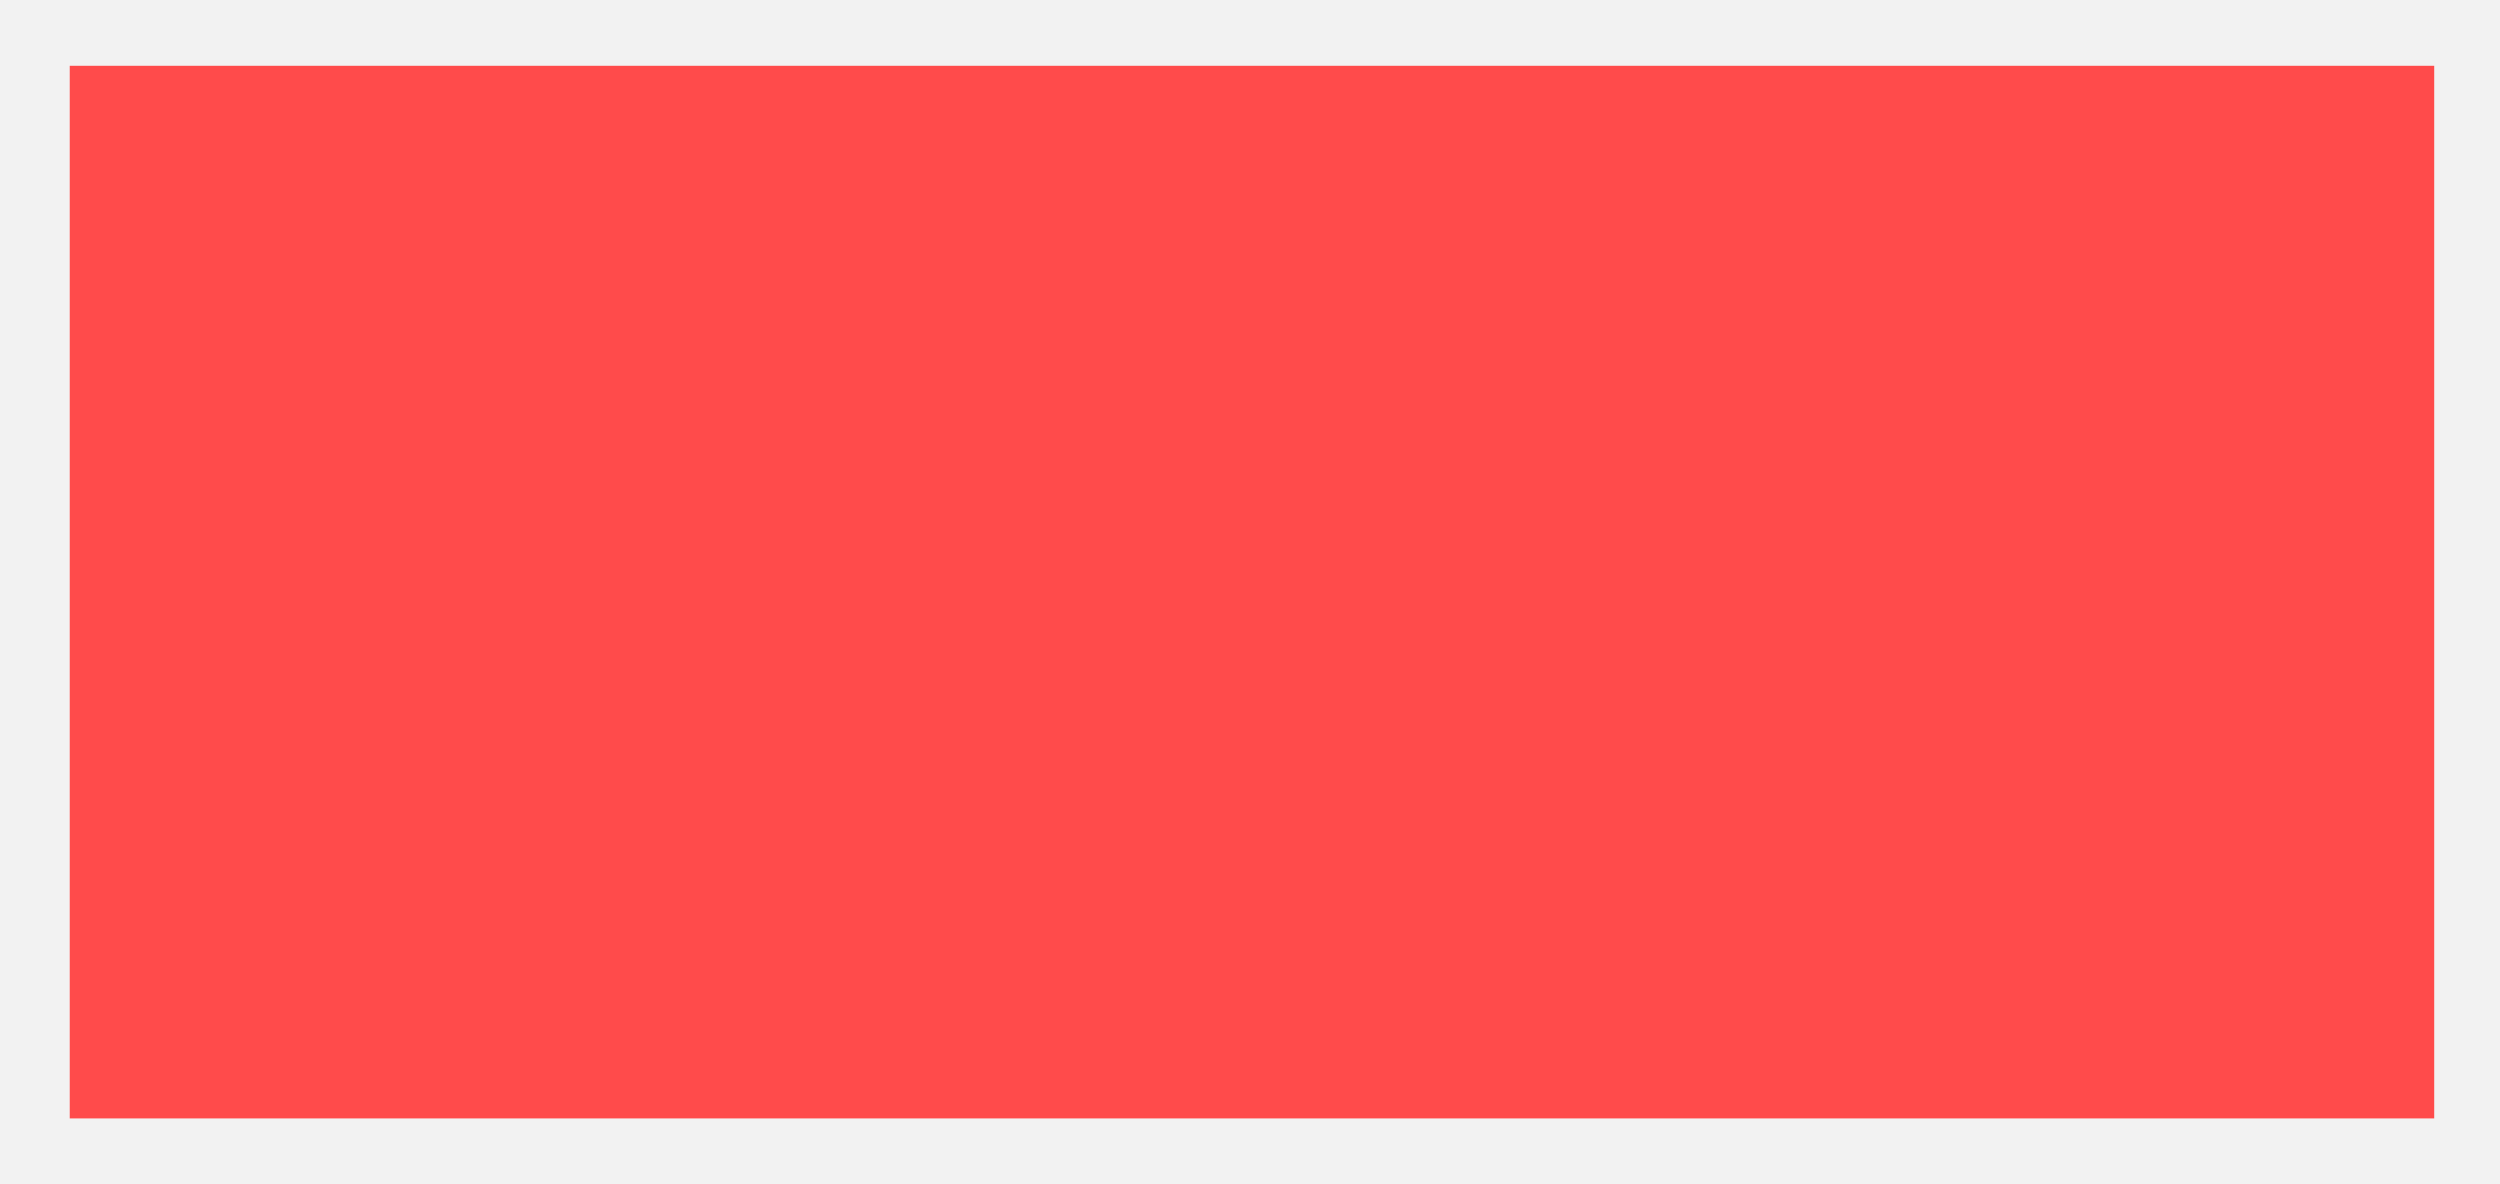 <svg xmlns="http://www.w3.org/2000/svg" width="38" height="18" viewBox="0 0 38 18" version="1.1" id="svg13" style="fill:none"><path style="fill:#bfbfbf;fill-opacity:.2;stroke-width:1" id="path2" d="M38 0H-.04v18.04H38z"/><path style="fill:#ff4b4b;stroke-width:1" id="path4" d="M37 1H1.06v16H37z"/><defs id="defs11"><clipPath id="clip0_2_1497"><rect width="18" height="18" id="rect8" x="0" y="0" style="fill:#fff"/></clipPath></defs></svg>
